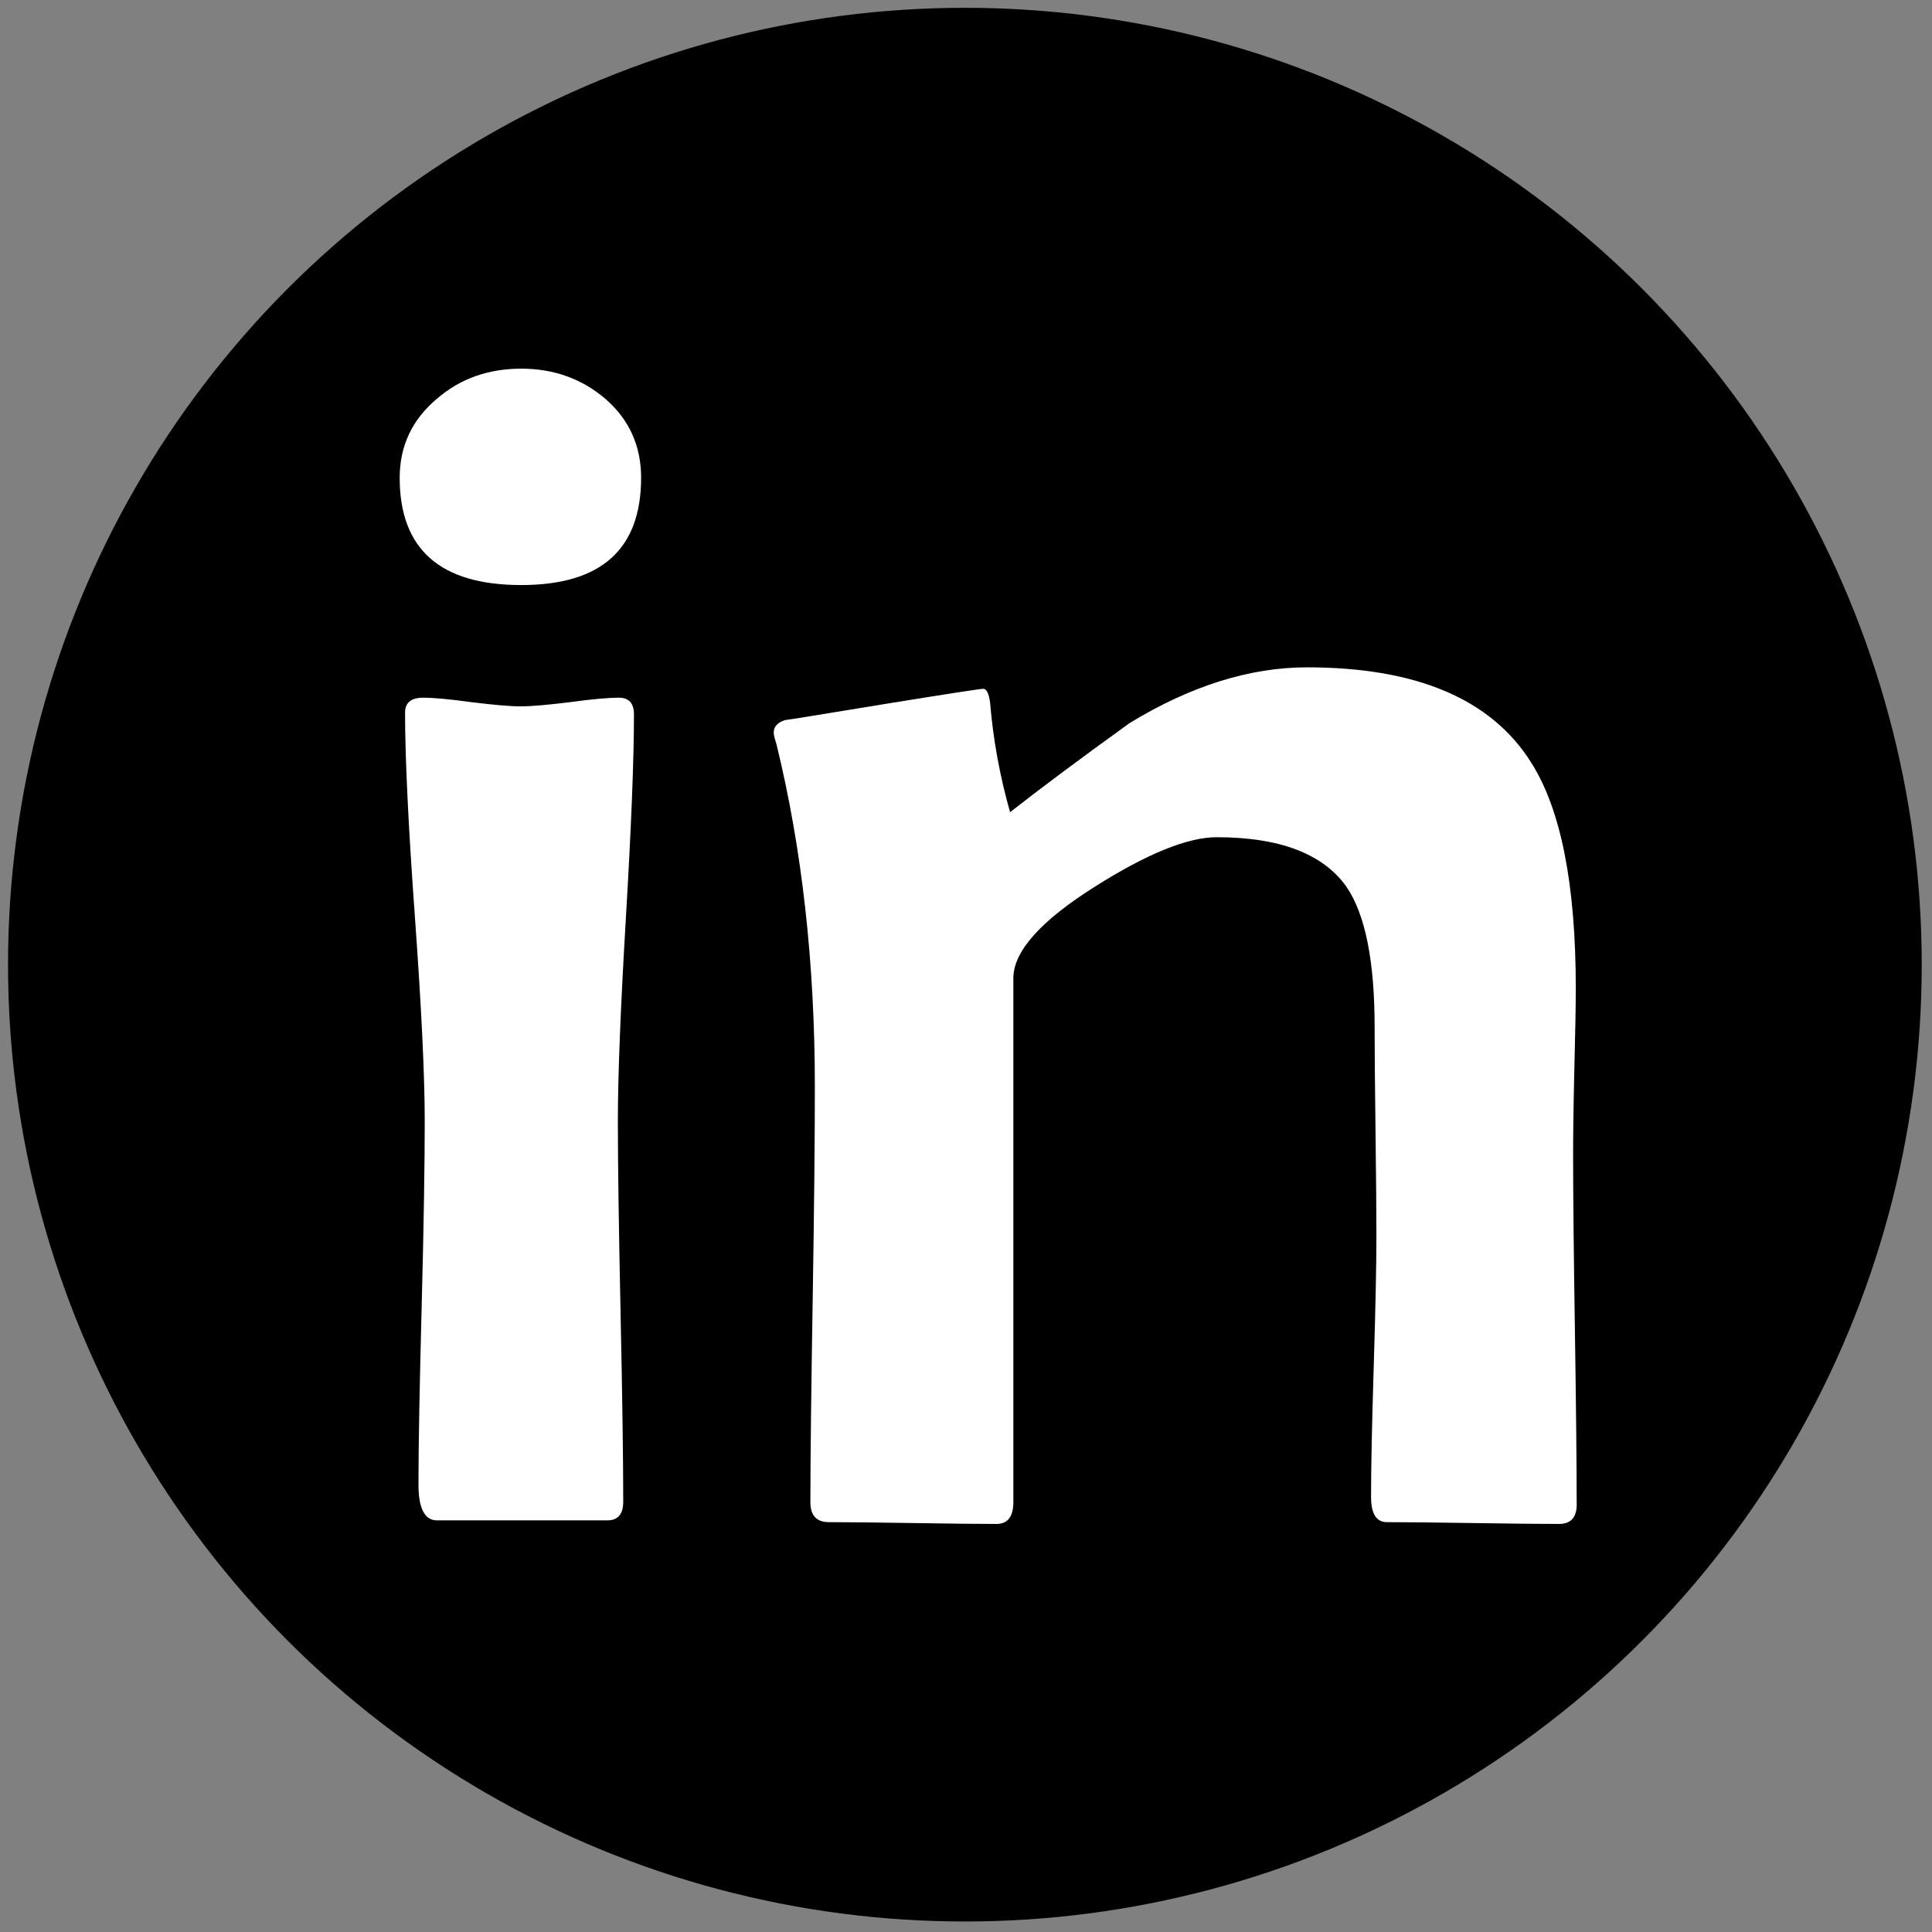 <?xml version="1.0" encoding="UTF-8"?>
<!DOCTYPE svg PUBLIC "-//W3C//DTD SVG 1.1//EN" "http://www.w3.org/Graphics/SVG/1.1/DTD/svg11.dtd">
<!-- Creator: CorelDRAW 2020 (64-Bit) -->
<svg xmlns="http://www.w3.org/2000/svg" xml:space="preserve" width="211mm" height="211mm" version="1.1" style="shape-rendering:geometricPrecision; text-rendering:geometricPrecision; image-rendering:optimizeQuality; fill-rule:evenodd; clip-rule:evenodd"
viewBox="0 0 211 211"
 xmlns:xlink="http://www.w3.org/1999/xlink"
 xmlns:xodm="http://www.corel.com/coreldraw/odm/2003">
 <rect x="0" y="0" width="211" height="211" fill="#808080" stroke="none"/>
 <defs>
  <style type="text/css">
   <![CDATA[
    .fil0 {fill:black}
    .fil1 {fill:white;fill-rule:nonzero}
   ]]>
  </style>
 </defs>
 <g id="Capa_x0020_1">
  <circle class="fil0" cx="105.378" cy="105.353" r="104.5"/>
  <path class="fil1" d="M70.018 52.177c0,7.812 -4.362,11.719 -13.086,11.719 -8.854,0 -13.281,-3.906 -13.281,-11.719 0,-3.483 1.367,-6.38 4.101,-8.659 2.539,-2.181 5.599,-3.255 9.18,-3.255 3.548,0 6.641,1.107 9.212,3.32 2.572,2.246 3.874,5.111 3.874,8.594zm-0.781 25.846c0,4.883 -0.293,12.272 -0.879,22.168 -0.586,9.896 -0.879,17.318 -0.879,22.265 0,4.655 0.098,11.588 0.293,20.833 0.195,9.245 0.293,16.178 0.293,20.736 0,1.335 -0.586,2.018 -1.725,2.018l-18.62 0c-1.335,0 -2.018,-1.302 -2.018,-3.906 0,-4.394 0.13,-11.003 0.358,-19.792 0.228,-8.822 0.326,-15.43 0.326,-19.889 0,-4.948 -0.358,-12.402 -1.074,-22.331 -0.716,-9.896 -1.074,-17.35 -1.074,-22.298 0,-1.074 0.651,-1.628 1.986,-1.628 1.139,0 2.897,0.163 5.273,0.488 2.376,0.293 4.167,0.456 5.371,0.456 1.204,0 2.995,-0.163 5.371,-0.456 2.376,-0.326 4.167,-0.488 5.371,-0.488 1.074,0 1.628,0.619 1.628,1.823z"/>
  <path id="1" class="fil1" d="M172.198 164.319c0,1.4 -0.651,2.116 -1.921,2.116 -2.083,0 -5.241,-0.033 -9.408,-0.098 -4.167,-0.065 -7.292,-0.098 -9.408,-0.098 -1.139,0 -1.725,-0.911 -1.725,-2.767 0,-3.125 0.098,-7.845 0.293,-14.225 0.195,-6.348 0.293,-11.133 0.293,-14.29 0,-2.572 -0.033,-6.348 -0.098,-11.426 -0.065,-5.045 -0.098,-8.854 -0.098,-11.393 0,-7.259 -1.042,-12.37 -3.125,-15.364 -2.572,-3.548 -7.259,-5.338 -14.128,-5.338 -3.158,0 -7.585,1.79 -13.249,5.371 -5.957,3.744 -8.952,7.096 -8.952,10.026l0 57.226c0,1.562 -0.619,2.376 -1.823,2.376 -2.018,0 -5.078,-0.033 -9.147,-0.098 -4.102,-0.065 -7.129,-0.098 -9.18,-0.098 -1.335,0 -2.018,-0.716 -2.018,-2.181 0,-5.045 0.098,-12.565 0.26,-22.623 0.163,-10.059 0.228,-17.611 0.228,-22.721 0,-13.542 -1.4,-26.042 -4.199,-37.467 -0.195,-0.586 -0.293,-1.009 -0.293,-1.237 0,-0.651 0.423,-1.107 1.237,-1.367 0.456,-0.033 4.069,-0.651 10.905,-1.758 6.836,-1.107 10.417,-1.66 10.742,-1.66 0.358,0 0.619,0.521 0.749,1.53 0.326,3.939 1.042,7.943 2.181,11.947 3.32,-2.604 7.682,-5.859 13.053,-9.733 6.673,-4.069 13.151,-6.087 19.368,-6.087 11.947,0 20.117,3.45 24.479,10.384 3.255,5.111 4.883,13.314 4.883,24.707 0,1.986 -0.065,4.981 -0.163,9.05 -0.098,4.069 -0.13,7.129 -0.13,9.18 0,4.232 0.065,10.612 0.195,19.043 0.13,8.463 0.195,14.844 0.195,19.075z"/>
 </g>
</svg>
